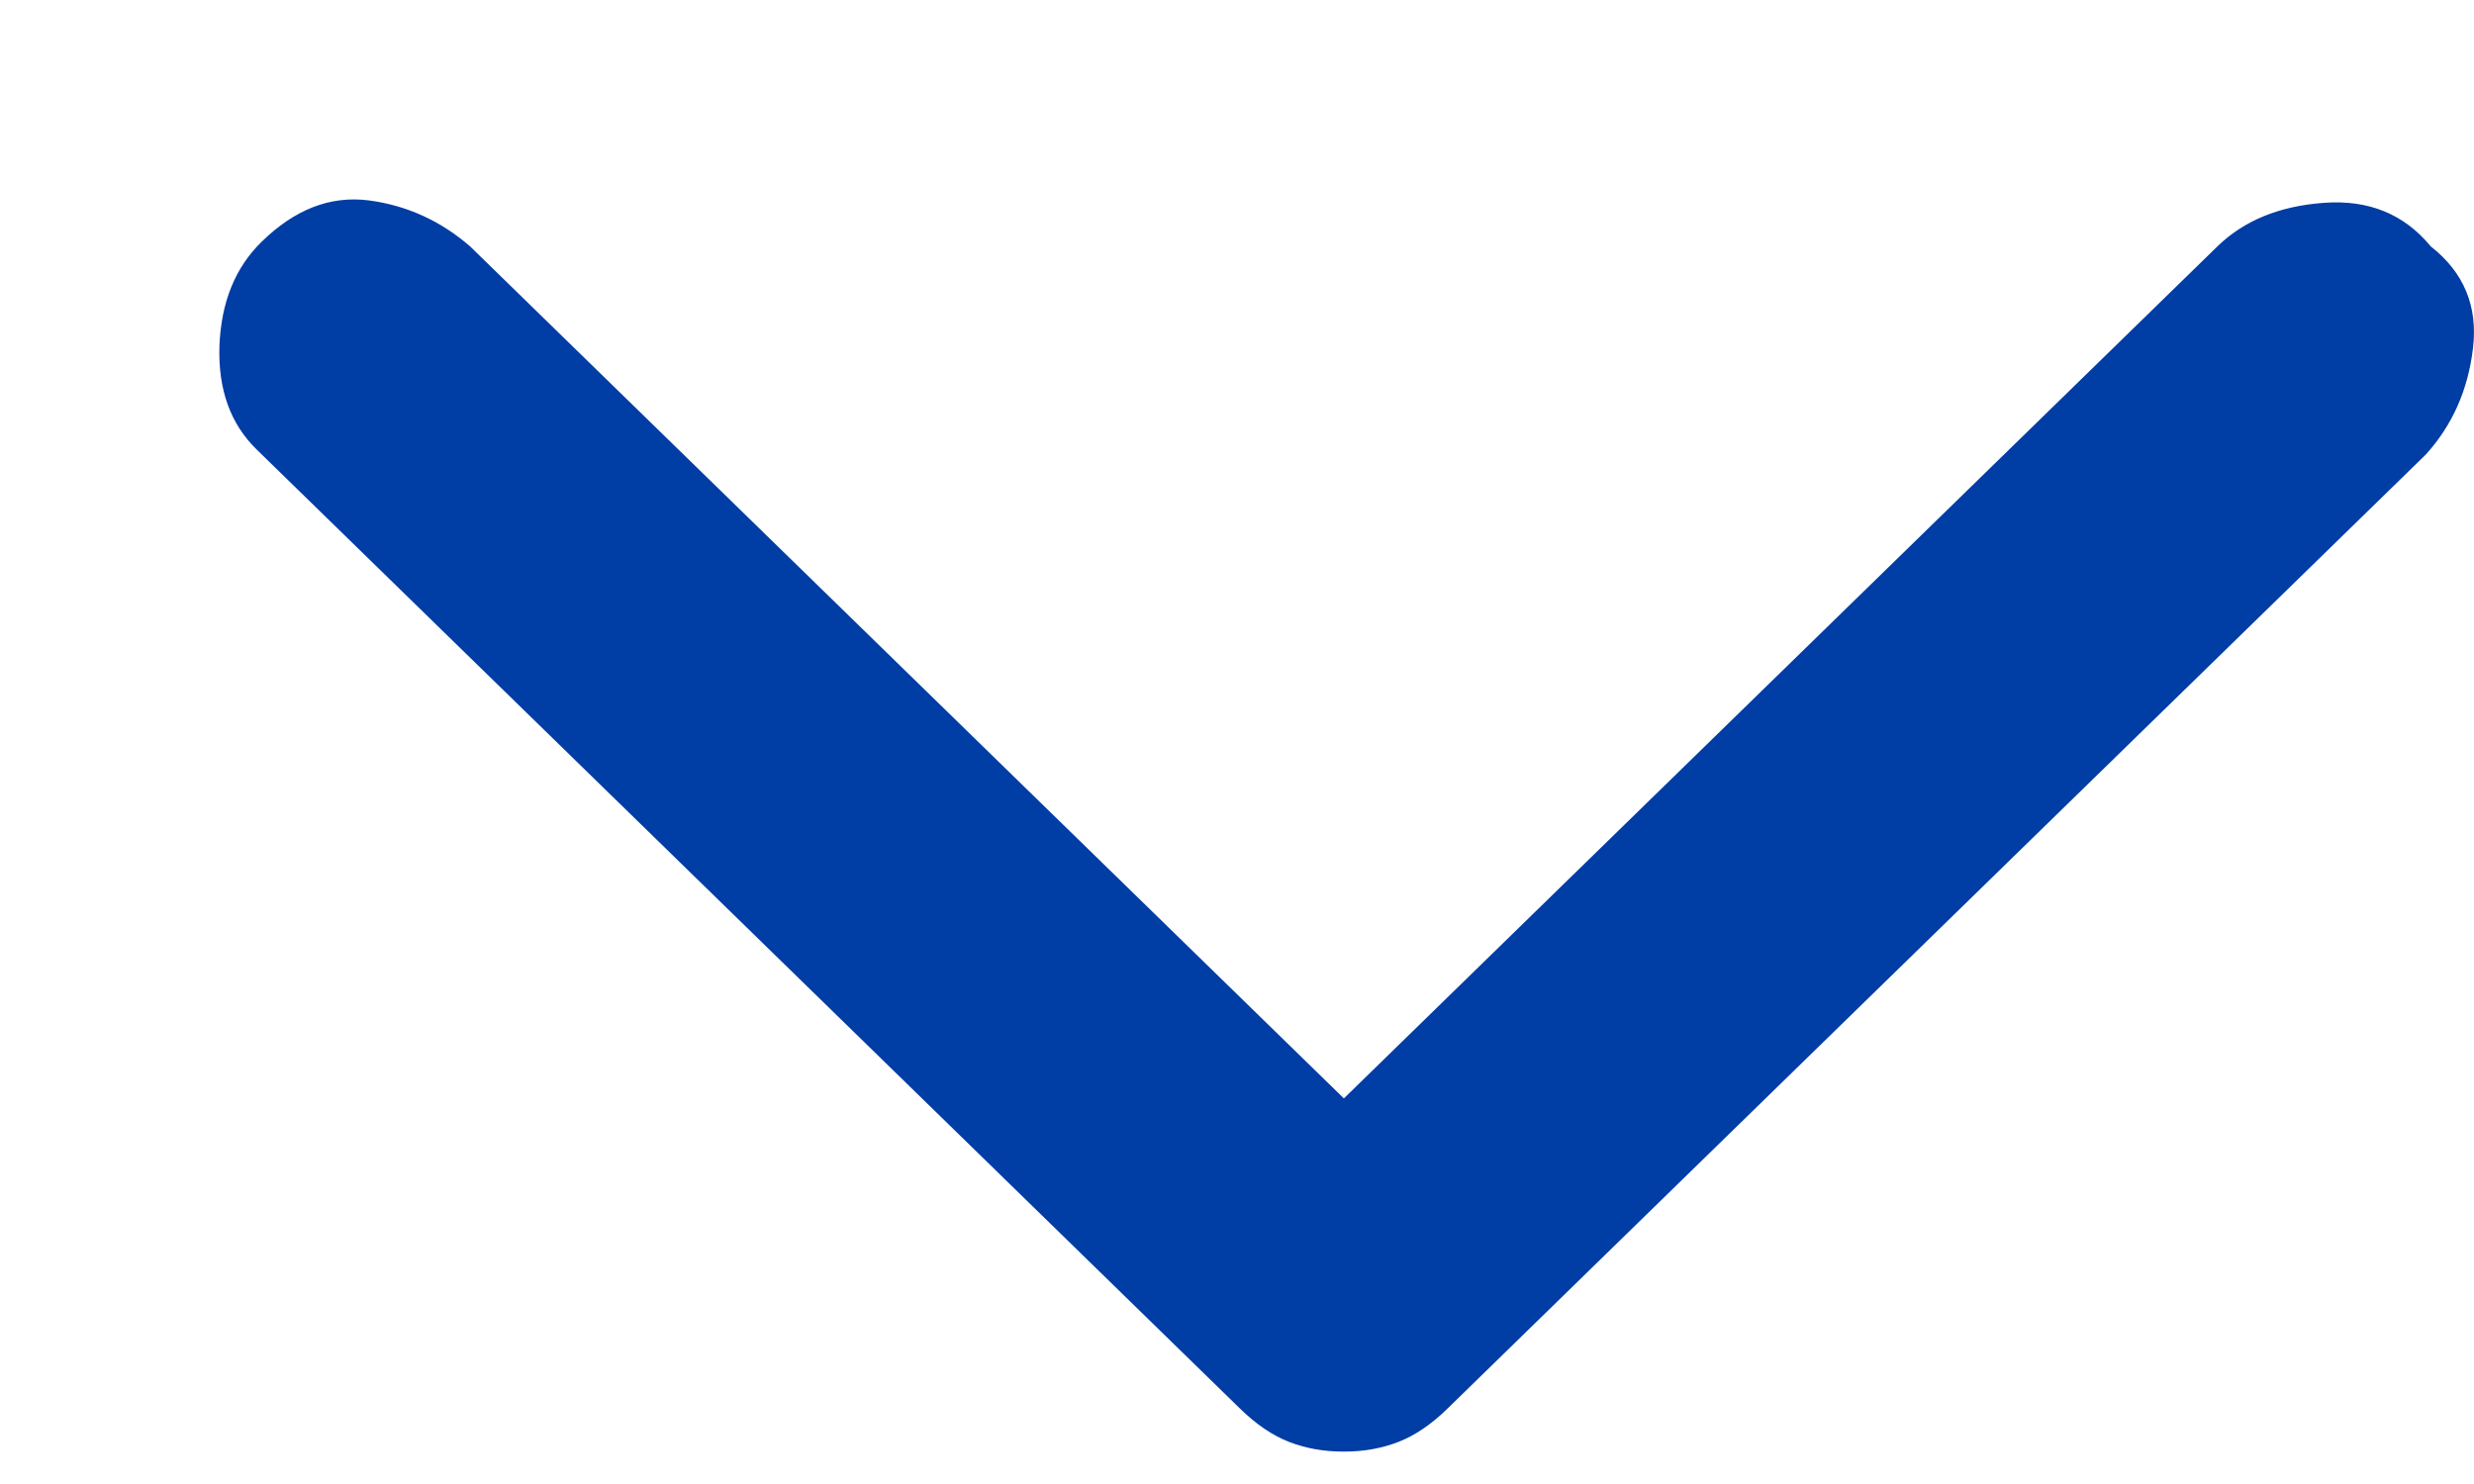 <svg width="10" height="6" viewBox="0 0 10 6" fill="none" xmlns="http://www.w3.org/2000/svg">
<path d="M5.432 5.869C5.351 5.869 5.278 5.856 5.211 5.83C5.144 5.804 5.077 5.759 5.01 5.693L1.038 1.818C0.931 1.714 0.881 1.574 0.887 1.398C0.894 1.221 0.951 1.081 1.058 0.977C1.192 0.846 1.335 0.791 1.489 0.81C1.643 0.83 1.78 0.892 1.9 0.996L5.432 4.441L8.963 0.996C9.07 0.892 9.213 0.833 9.394 0.82C9.575 0.807 9.718 0.866 9.825 0.996C9.959 1.101 10.016 1.238 9.996 1.407C9.976 1.577 9.912 1.72 9.805 1.838L5.853 5.693C5.786 5.759 5.719 5.804 5.652 5.83C5.585 5.856 5.512 5.869 5.432 5.869Z" fill="#003DA5"/>
</svg>

